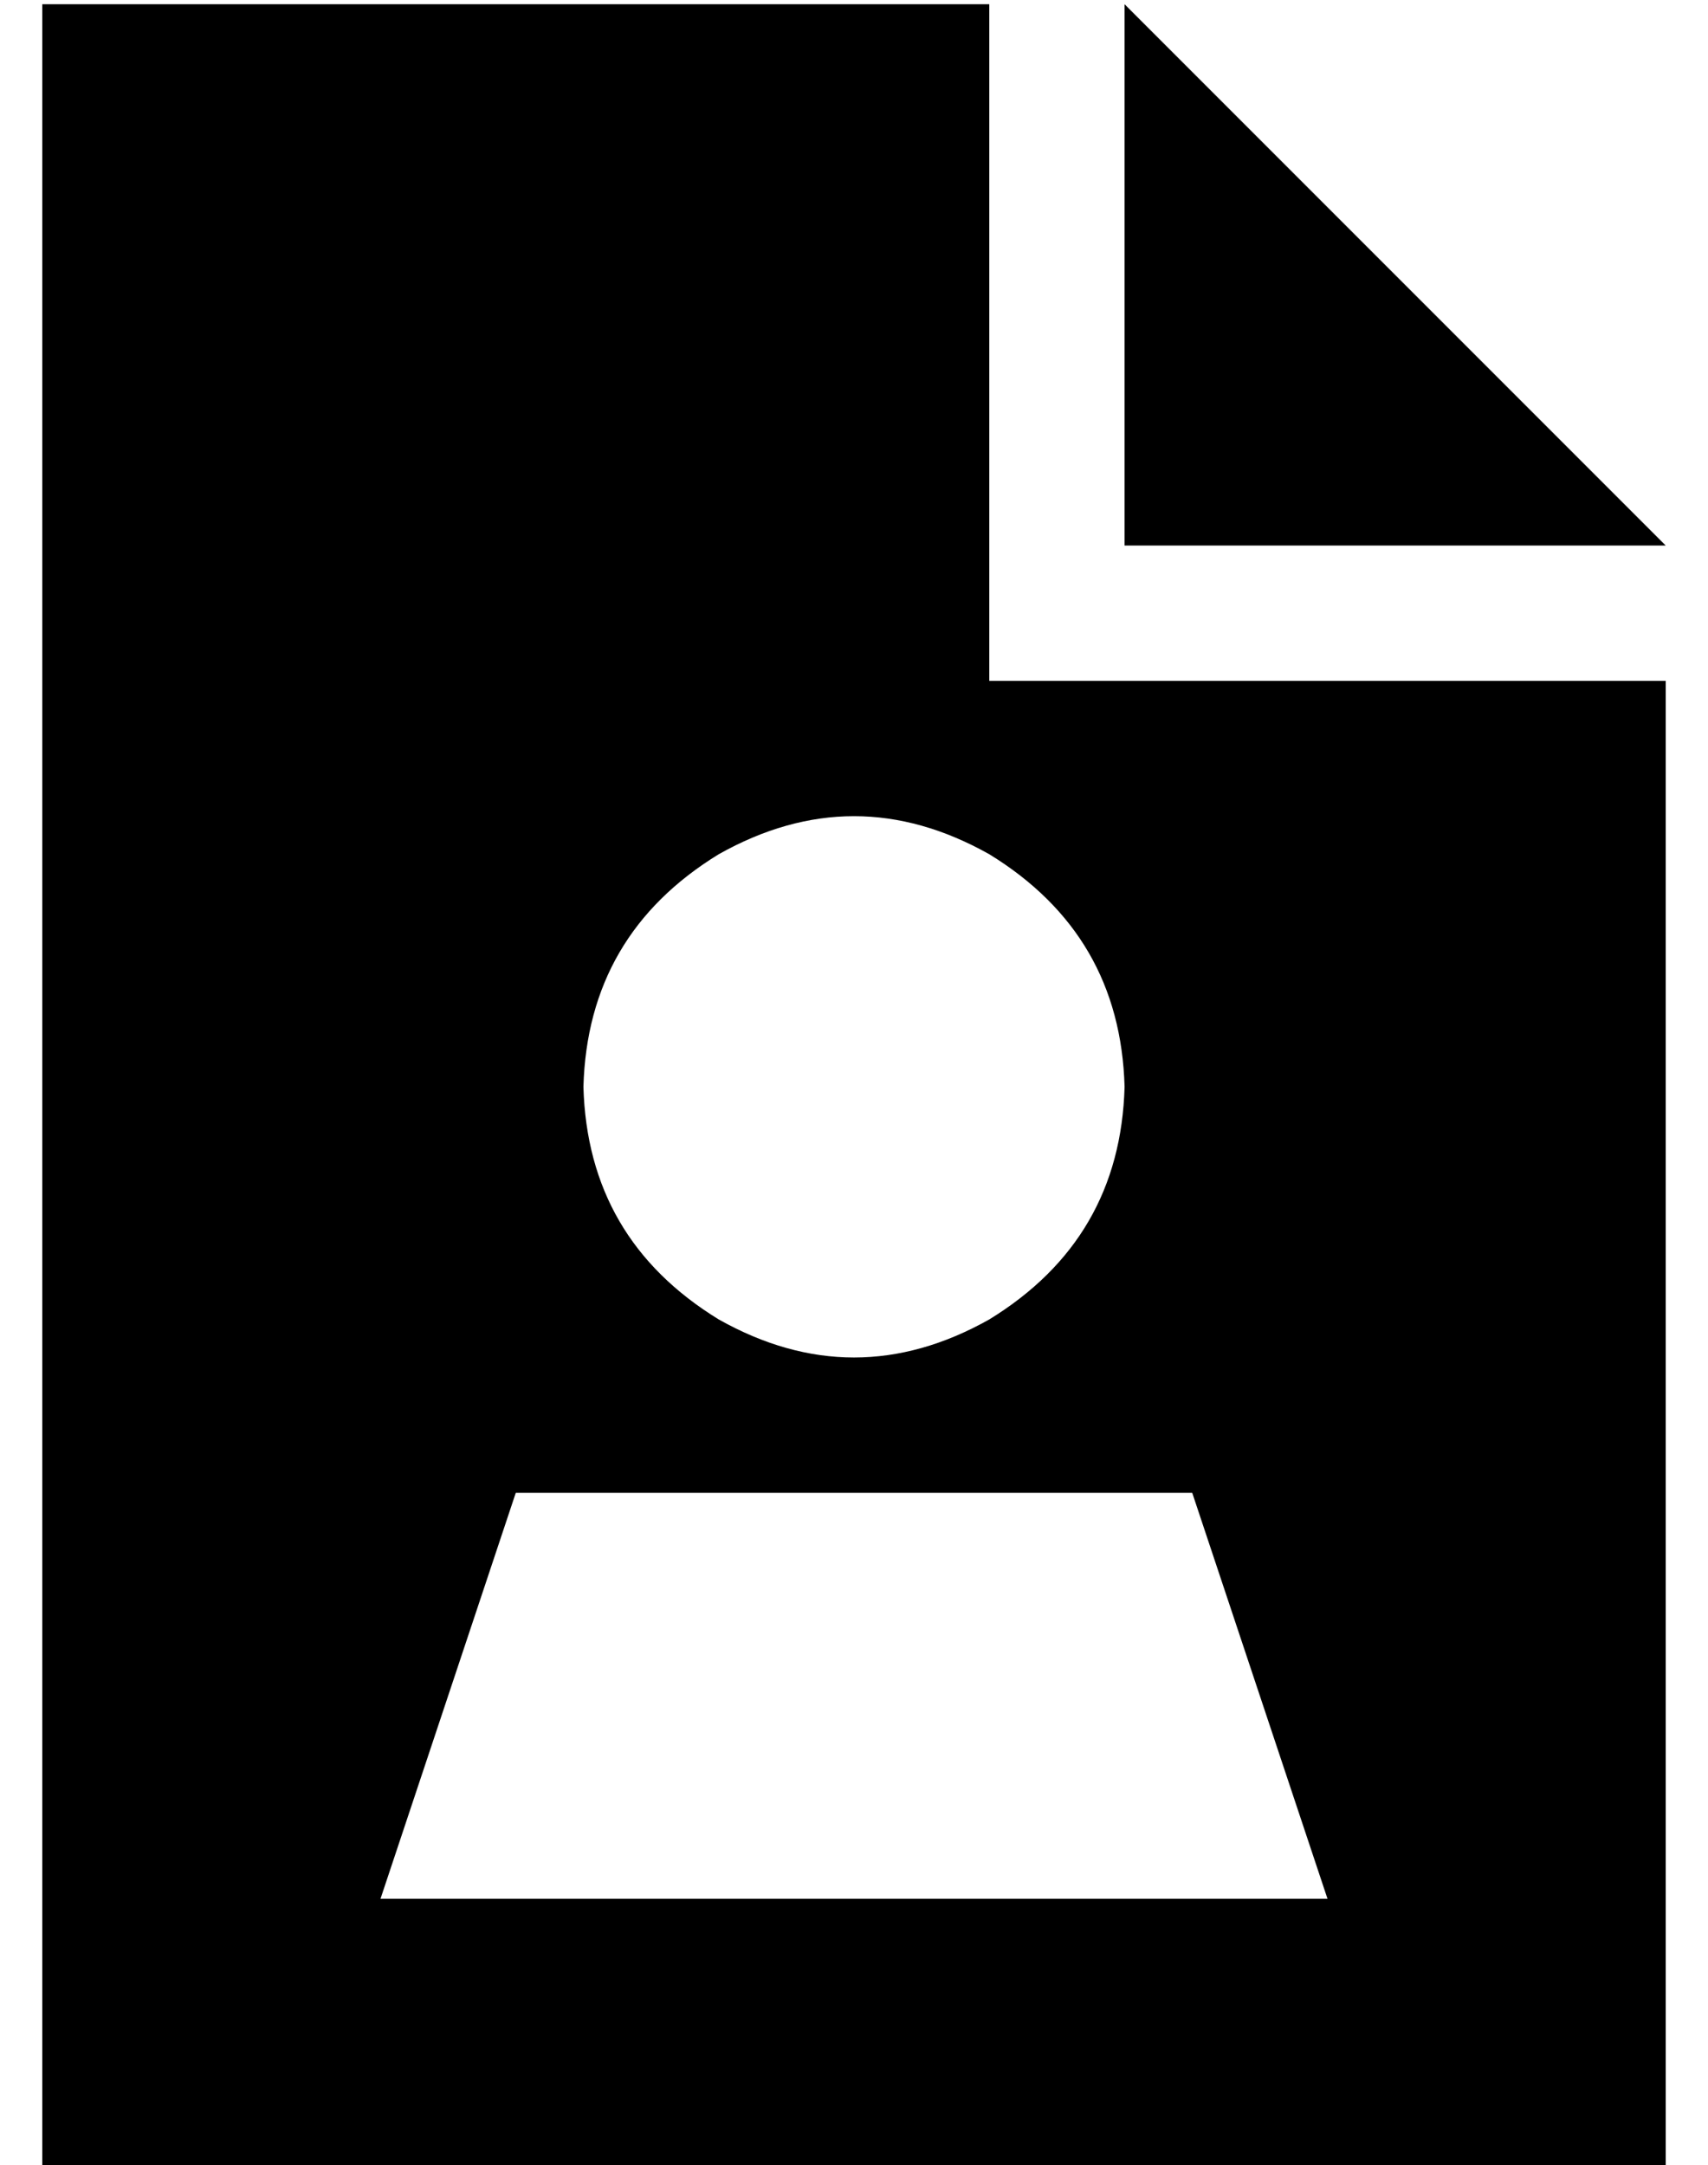 <?xml version="1.0" standalone="no"?>
<!DOCTYPE svg PUBLIC "-//W3C//DTD SVG 1.1//EN" "http://www.w3.org/Graphics/SVG/1.1/DTD/svg11.dtd" >
<svg xmlns="http://www.w3.org/2000/svg" xmlns:xlink="http://www.w3.org/1999/xlink" version="1.1" viewBox="-10 -40 404 512">
   <path fill="currentColor"
d="M224 -39h-224h224h-224v512v0h384v0v-352v0h-160v0v-160v0zM256 -39v128v-128v128h128v0l-128 -128v0zM128 217q1 -36 32 -55q32 -18 64 0q31 19 32 55q-1 36 -32 55q-32 18 -64 0q-31 -19 -32 -55v0zM272 313l32 96l-32 -96l32 96h-224v0l32 -96v0h160v0z" />
</svg>

